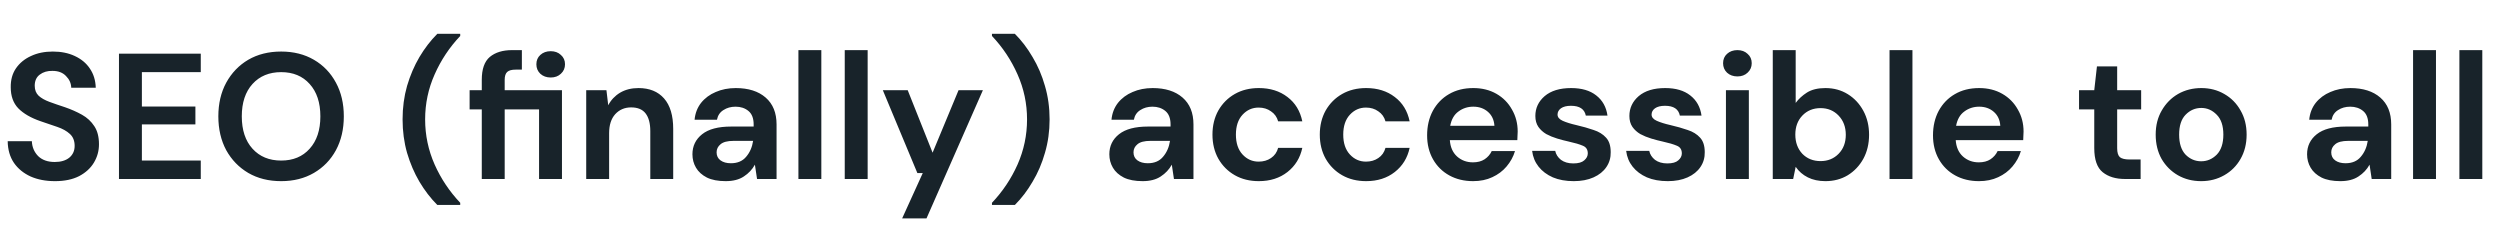 <svg width="419" height="39" viewBox="0 0 419 39" fill="none" xmlns="http://www.w3.org/2000/svg"><path d="M9.21 30.36c-1.54 0-2.9-.26-4.08-.78-1.18-.54-2.11-1.3-2.79-2.28-.68-1-1.03-2.21-1.05-3.63h4.05c.04.98.39 1.81 1.05 2.49.68.66 1.61.99 2.79.99 1.02 0 1.83-.24 2.43-.72.6-.5.9-1.16.9-1.98 0-.86-.27-1.53-.81-2.01-.52-.48-1.22-.87-2.1-1.17-.88-.3-1.82-.62-2.82-.96-1.62-.56-2.86-1.28-3.72-2.16-.84-.88-1.26-2.05-1.26-3.51-.02-1.24.27-2.3.87-3.18.62-.9 1.46-1.59 2.52-2.07 1.06-.5 2.28-.75 3.66-.75 1.4 0 2.63.25 3.69.75 1.08.5 1.92 1.2 2.52 2.1.62.9.95 1.97.99 3.21h-4.11c-.02-.74-.31-1.39-.87-1.95-.54-.58-1.3-.87-2.28-.87-.84-.02-1.55.19-2.13.63-.56.42-.84 1.04-.84 1.86 0 .7.22 1.26.66 1.68.44.4 1.04.74 1.8 1.02s1.63.58 2.61.9c1.04.36 1.99.78 2.85 1.26.86.48 1.55 1.12 2.07 1.92.52.78.78 1.79.78 3.03 0 1.1-.28 2.12-.84 3.06-.56.94-1.39 1.7-2.49 2.28-1.1.56-2.45.84-4.05.84zM19.94 30V9h13.71v3.09h-9.87v5.76h8.97v3h-8.97v6.06h9.87V30h-13.71zm27.184.36c-2.1 0-3.94-.46-5.52-1.38-1.56-.92-2.79-2.19-3.69-3.81-.88-1.64-1.32-3.53-1.32-5.67s.44-4.02 1.32-5.64c.9-1.64 2.13-2.92 3.69-3.84 1.58-.92 3.42-1.38 5.52-1.38 2.08 0 3.91.46 5.49 1.38 1.58.92 2.81 2.2 3.69 3.84.88 1.62 1.32 3.5 1.32 5.64 0 2.14-.44 4.03-1.32 5.67-.88 1.62-2.11 2.89-3.69 3.81-1.58.92-3.41 1.38-5.49 1.38zm0-3.45c2 0 3.59-.66 4.77-1.98 1.2-1.32 1.8-3.13 1.8-5.43s-.6-4.11-1.8-5.43c-1.18-1.32-2.77-1.98-4.77-1.98-2 0-3.6.66-4.8 1.98-1.2 1.32-1.8 3.13-1.8 5.43s.6 4.11 1.8 5.43c1.2 1.32 2.8 1.98 4.8 1.98zm26.169 7.44c-1.12-1.12-2.12-2.42-3-3.9-.86-1.46-1.55-3.07-2.07-4.83-.5-1.76-.75-3.63-.75-5.61 0-1.98.25-3.85.75-5.61.52-1.76 1.21-3.37 2.07-4.83.88-1.48 1.88-2.78 3-3.9h3.84v.36c-1.8 1.9-3.23 4.05-4.29 6.45-1.06 2.38-1.59 4.89-1.59 7.53 0 2.64.53 5.16 1.59 7.56 1.06 2.38 2.49 4.52 4.29 6.42v.36h-3.84zM80.746 30V18.33h-2.04v-3.21h2.04v-1.74c0-1.8.45-3.08 1.35-3.84.92-.76 2.16-1.14 3.72-1.14h1.65v3.27h-1.05c-.66 0-1.13.13-1.41.39s-.42.7-.42 1.32v1.74h9.6V30h-3.84V18.33h-5.76V30h-3.84zm11.55-17.01c-.7 0-1.28-.21-1.74-.63-.44-.42-.66-.95-.66-1.59 0-.64.22-1.16.66-1.56.46-.42 1.04-.63 1.74-.63s1.27.21 1.71.63c.46.4.69.92.69 1.56s-.23 1.17-.69 1.59c-.44.42-1.01.63-1.71.63zM98.249 30V15.12h3.39l.3 2.52c.46-.88 1.12-1.58 1.98-2.1.88-.52 1.91-.78 3.09-.78 1.84 0 3.27.58 4.29 1.74 1.02 1.16 1.53 2.86 1.53 5.1V30h-3.84v-8.04c0-1.28-.26-2.26-.78-2.94-.52-.68-1.33-1.02-2.43-1.02-1.08 0-1.97.38-2.67 1.14-.68.76-1.02 1.82-1.02 3.18V30h-3.84zm23.382.36c-1.28 0-2.33-.2-3.15-.6-.82-.42-1.43-.97-1.83-1.65-.4-.68-.6-1.43-.6-2.25 0-1.38.54-2.5 1.62-3.36 1.08-.86 2.7-1.29 4.86-1.29h3.78v-.36c0-1.02-.29-1.77-.87-2.25-.58-.48-1.3-.72-2.16-.72-.78 0-1.46.19-2.04.57-.58.36-.94.9-1.08 1.62h-3.75c.1-1.08.46-2.02 1.08-2.82.64-.8 1.46-1.41 2.46-1.83 1-.44 2.12-.66 3.36-.66 2.12 0 3.79.53 5.01 1.59 1.22 1.06 1.83 2.56 1.83 4.5V30h-3.27l-.36-2.4c-.44.8-1.06 1.46-1.86 1.98-.78.52-1.79.78-3.03.78zm.87-3c1.1 0 1.95-.36 2.55-1.08.62-.72 1.01-1.61 1.17-2.67h-3.27c-1.02 0-1.75.19-2.19.57-.44.36-.66.81-.66 1.35 0 .58.22 1.03.66 1.35.44.32 1.02.48 1.74.48zM133.815 30V8.4h3.84V30h-3.84zm7.764 0V8.4h3.84V30h-3.84zm9.624 6.6l3.45-7.59h-.9l-5.79-13.89h4.17l4.17 10.47 4.35-10.47h4.08l-9.45 21.48h-4.08zm15.05-2.25v-.36c1.8-1.9 3.23-4.04 4.29-6.42 1.06-2.4 1.59-4.92 1.59-7.56 0-2.64-.53-5.15-1.59-7.53-1.06-2.4-2.49-4.55-4.29-6.45v-.36h3.84c1.12 1.12 2.11 2.42 2.97 3.9.88 1.46 1.57 3.07 2.07 4.83.52 1.76.78 3.63.78 5.61 0 1.98-.26 3.85-.78 5.61-.5 1.76-1.19 3.37-2.07 4.83-.86 1.48-1.85 2.78-2.97 3.9h-3.84zm25.251-3.99c-1.28 0-2.33-.2-3.15-.6-.82-.42-1.43-.97-1.83-1.65-.4-.68-.6-1.43-.6-2.25 0-1.38.54-2.5 1.62-3.36 1.08-.86 2.7-1.29 4.86-1.29h3.78v-.36c0-1.02-.29-1.77-.87-2.25-.58-.48-1.3-.72-2.16-.72-.78 0-1.46.19-2.04.57-.58.36-.94.9-1.08 1.62h-3.75c.1-1.08.46-2.02 1.08-2.82.64-.8 1.46-1.41 2.46-1.83 1-.44 2.12-.66 3.36-.66 2.12 0 3.79.53 5.01 1.59 1.22 1.06 1.83 2.56 1.83 4.5V30h-3.27l-.36-2.4c-.44.8-1.06 1.46-1.86 1.98-.78.52-1.79.78-3.03.78zm.87-3c1.1 0 1.95-.36 2.55-1.08.62-.72 1.01-1.61 1.17-2.67h-3.27c-1.02 0-1.75.19-2.19.57-.44.36-.66.81-.66 1.35 0 .58.22 1.03.66 1.35.44.32 1.02.48 1.74.48zm18.604 3c-1.52 0-2.86-.33-4.02-.99-1.16-.66-2.08-1.58-2.76-2.76-.66-1.18-.99-2.53-.99-4.05s.33-2.87.99-4.05c.68-1.18 1.6-2.1 2.76-2.76 1.16-.66 2.5-.99 4.02-.99 1.9 0 3.5.5 4.8 1.5 1.3.98 2.13 2.34 2.49 4.08h-4.05c-.2-.72-.6-1.28-1.2-1.68-.58-.42-1.27-.63-2.07-.63-1.06 0-1.96.4-2.7 1.2-.74.8-1.11 1.91-1.11 3.33 0 1.42.37 2.53 1.11 3.33.74.8 1.64 1.2 2.7 1.2.8 0 1.49-.2 2.07-.6.6-.4 1-.97 1.2-1.71h4.05c-.36 1.68-1.19 3.03-2.49 4.05-1.3 1.02-2.9 1.53-4.8 1.53zm17.989 0c-1.52 0-2.86-.33-4.02-.99-1.16-.66-2.08-1.58-2.76-2.76-.66-1.18-.99-2.53-.99-4.05s.33-2.87.99-4.05c.68-1.18 1.6-2.1 2.76-2.76 1.16-.66 2.5-.99 4.02-.99 1.9 0 3.5.5 4.8 1.5 1.3.98 2.13 2.34 2.49 4.08h-4.05c-.2-.72-.6-1.28-1.2-1.68-.58-.42-1.27-.63-2.07-.63-1.06 0-1.96.4-2.7 1.2-.74.8-1.11 1.91-1.11 3.33 0 1.42.37 2.53 1.11 3.33.74.8 1.64 1.2 2.7 1.2.8 0 1.49-.2 2.07-.6.6-.4 1-.97 1.2-1.71h4.05c-.36 1.68-1.19 3.03-2.49 4.05-1.3 1.02-2.9 1.53-4.8 1.53zm17.928 0c-1.5 0-2.83-.32-3.99-.96-1.16-.64-2.07-1.54-2.73-2.7-.66-1.16-.99-2.5-.99-4.02 0-1.54.32-2.91.96-4.11.66-1.2 1.56-2.13 2.7-2.79 1.16-.68 2.52-1.02 4.08-1.02 1.46 0 2.75.32 3.87.96 1.12.64 1.99 1.52 2.61 2.64.64 1.1.96 2.33.96 3.69 0 .22-.01.45-.03.69 0 .24-.01.49-.03.75h-11.31c.08 1.16.48 2.07 1.2 2.73.74.66 1.63.99 2.67.99.78 0 1.43-.17 1.95-.51.54-.36.94-.82 1.2-1.38h3.9c-.28.94-.75 1.8-1.41 2.58-.64.76-1.44 1.36-2.4 1.8-.94.44-2.01.66-3.21.66zm.03-12.48c-.94 0-1.77.27-2.49.81-.72.52-1.18 1.32-1.38 2.4h7.41c-.06-.98-.42-1.76-1.08-2.34-.66-.58-1.48-.87-2.46-.87zm16.82 12.48c-1.32 0-2.48-.21-3.48-.63-1-.44-1.8-1.04-2.4-1.8-.6-.76-.96-1.64-1.08-2.64h3.87c.12.58.44 1.08.96 1.5.54.4 1.23.6 2.07.6.84 0 1.45-.17 1.83-.51.4-.34.6-.73.6-1.17 0-.64-.28-1.07-.84-1.29-.56-.24-1.34-.47-2.34-.69-.64-.14-1.29-.31-1.95-.51-.66-.2-1.27-.45-1.83-.75-.54-.32-.98-.72-1.32-1.2-.34-.5-.51-1.11-.51-1.83 0-1.32.52-2.43 1.56-3.33 1.06-.9 2.54-1.35 4.44-1.35 1.76 0 3.16.41 4.2 1.23 1.06.82 1.69 1.95 1.89 3.39h-3.63c-.22-1.1-1.05-1.65-2.49-1.65-.72 0-1.28.14-1.68.42-.38.28-.57.63-.57 1.05 0 .44.29.79.87 1.05.58.26 1.35.5 2.31.72 1.04.24 1.99.51 2.85.81.88.28 1.58.71 2.1 1.29.52.56.78 1.37.78 2.43.02.92-.22 1.75-.72 2.49-.5.74-1.22 1.32-2.16 1.74-.94.42-2.05.63-3.33.63zm15.761 0c-1.32 0-2.48-.21-3.48-.63-1-.44-1.8-1.04-2.4-1.8-.6-.76-.96-1.64-1.08-2.64h3.87c.12.58.44 1.08.96 1.5.54.4 1.23.6 2.07.6.84 0 1.45-.17 1.83-.51.4-.34.6-.73.6-1.17 0-.64-.28-1.07-.84-1.29-.56-.24-1.34-.47-2.34-.69-.64-.14-1.29-.31-1.95-.51-.66-.2-1.27-.45-1.83-.75-.54-.32-.98-.72-1.32-1.2-.34-.5-.51-1.11-.51-1.83 0-1.32.52-2.43 1.56-3.33 1.06-.9 2.54-1.35 4.44-1.35 1.76 0 3.16.41 4.2 1.23 1.06.82 1.69 1.95 1.89 3.39h-3.63c-.22-1.1-1.05-1.65-2.49-1.65-.72 0-1.28.14-1.68.42-.38.28-.57.63-.57 1.05 0 .44.29.79.87 1.05.58.26 1.35.5 2.31.72 1.04.24 1.99.51 2.85.81.88.28 1.58.71 2.1 1.29.52.56.78 1.37.78 2.43.02.92-.22 1.75-.72 2.49-.5.74-1.22 1.32-2.16 1.74-.94.42-2.05.63-3.33.63zm11.682-17.55c-.7 0-1.28-.21-1.74-.63-.44-.42-.66-.95-.66-1.59 0-.64.22-1.16.66-1.56.46-.42 1.04-.63 1.74-.63s1.27.21 1.71.63c.46.4.69.92.69 1.56s-.23 1.17-.69 1.59c-.44.42-1.01.63-1.71.63zM289.268 30V15.12h3.84V30h-3.84zm16.668.36c-1.12 0-2.1-.21-2.94-.63-.84-.42-1.52-1.01-2.04-1.77l-.42 2.04h-3.42V8.4h3.84v8.85c.48-.66 1.11-1.24 1.89-1.74.8-.5 1.83-.75 3.09-.75 1.4 0 2.65.34 3.75 1.02 1.1.68 1.97 1.61 2.61 2.79.64 1.18.96 2.52.96 4.02 0 1.5-.32 2.84-.96 4.02-.64 1.16-1.51 2.08-2.61 2.76-1.1.66-2.35.99-3.75.99zm-.81-3.36c1.22 0 2.23-.41 3.03-1.23.8-.82 1.2-1.88 1.2-3.18 0-1.3-.4-2.37-1.2-3.21-.8-.84-1.81-1.26-3.03-1.26-1.24 0-2.26.42-3.06 1.26-.78.82-1.17 1.88-1.17 3.18 0 1.3.39 2.37 1.17 3.21.8.82 1.82 1.23 3.06 1.23zm11.56 3V8.4h3.84V30h-3.84zm14.994.36c-1.5 0-2.83-.32-3.99-.96-1.16-.64-2.07-1.54-2.73-2.7-.66-1.16-.99-2.5-.99-4.02 0-1.54.32-2.91.96-4.11.66-1.2 1.56-2.13 2.7-2.79 1.16-.68 2.52-1.02 4.08-1.02 1.46 0 2.75.32 3.87.96 1.12.64 1.99 1.52 2.61 2.64.64 1.1.96 2.33.96 3.69 0 .22-.01.45-.03.69 0 .24-.01.49-.03.75h-11.31c.08 1.16.48 2.07 1.2 2.73.74.66 1.63.99 2.67.99.78 0 1.43-.17 1.95-.51.54-.36.94-.82 1.2-1.38h3.9c-.28.94-.75 1.8-1.41 2.58-.64.76-1.44 1.36-2.4 1.8-.94.44-2.01.66-3.21.66zm.03-12.48c-.94 0-1.77.27-2.49.81-.72.52-1.18 1.32-1.38 2.4h7.41c-.06-.98-.42-1.76-1.08-2.34-.66-.58-1.48-.87-2.46-.87zM356.158 30c-1.56 0-2.81-.38-3.75-1.14-.94-.76-1.41-2.11-1.41-4.05v-6.48h-2.55v-3.21h2.55l.45-3.99h3.39v3.99h4.02v3.21h-4.02v6.51c0 .72.15 1.22.45 1.5.32.26.86.39 1.62.39h1.86V30h-2.61zm12.756.36c-1.44 0-2.74-.33-3.9-.99-1.14-.66-2.05-1.57-2.73-2.73-.66-1.18-.99-2.54-.99-4.08s.34-2.89 1.02-4.05c.68-1.18 1.59-2.1 2.73-2.76 1.16-.66 2.46-.99 3.9-.99 1.42 0 2.7.33 3.84.99 1.16.66 2.07 1.58 2.73 2.76.68 1.16 1.02 2.51 1.02 4.05s-.34 2.9-1.02 4.08c-.66 1.16-1.57 2.07-2.73 2.73-1.16.66-2.45.99-3.87.99zm0-3.33c1 0 1.87-.37 2.61-1.11.74-.76 1.11-1.88 1.11-3.36s-.37-2.59-1.11-3.33c-.74-.76-1.6-1.14-2.58-1.14-1.02 0-1.9.38-2.64 1.14-.72.74-1.08 1.85-1.08 3.33s.36 2.6 1.08 3.36c.74.74 1.61 1.11 2.61 1.11zm23.332 3.33c-1.28 0-2.33-.2-3.15-.6-.82-.42-1.43-.97-1.83-1.65-.4-.68-.6-1.43-.6-2.25 0-1.38.54-2.5 1.62-3.36 1.08-.86 2.7-1.29 4.86-1.29h3.78v-.36c0-1.02-.29-1.77-.87-2.25-.58-.48-1.3-.72-2.16-.72-.78 0-1.46.19-2.04.57-.58.36-.94.9-1.08 1.62h-3.75c.1-1.08.46-2.02 1.08-2.82.64-.8 1.46-1.41 2.46-1.83 1-.44 2.12-.66 3.36-.66 2.12 0 3.79.53 5.01 1.59 1.22 1.06 1.83 2.56 1.83 4.5V30h-3.27l-.36-2.4c-.44.8-1.06 1.46-1.86 1.98-.78.52-1.79.78-3.03.78zm.87-3c1.1 0 1.95-.36 2.55-1.08.62-.72 1.01-1.61 1.17-2.67h-3.27c-1.02 0-1.75.19-2.19.57-.44.36-.66.81-.66 1.35 0 .58.22 1.03.66 1.35.44.32 1.02.48 1.74.48zM404.43 30V8.4h3.84V30h-3.84zm7.764 0V8.4h3.84V30h-3.84z" fill="#18232A"/></svg>